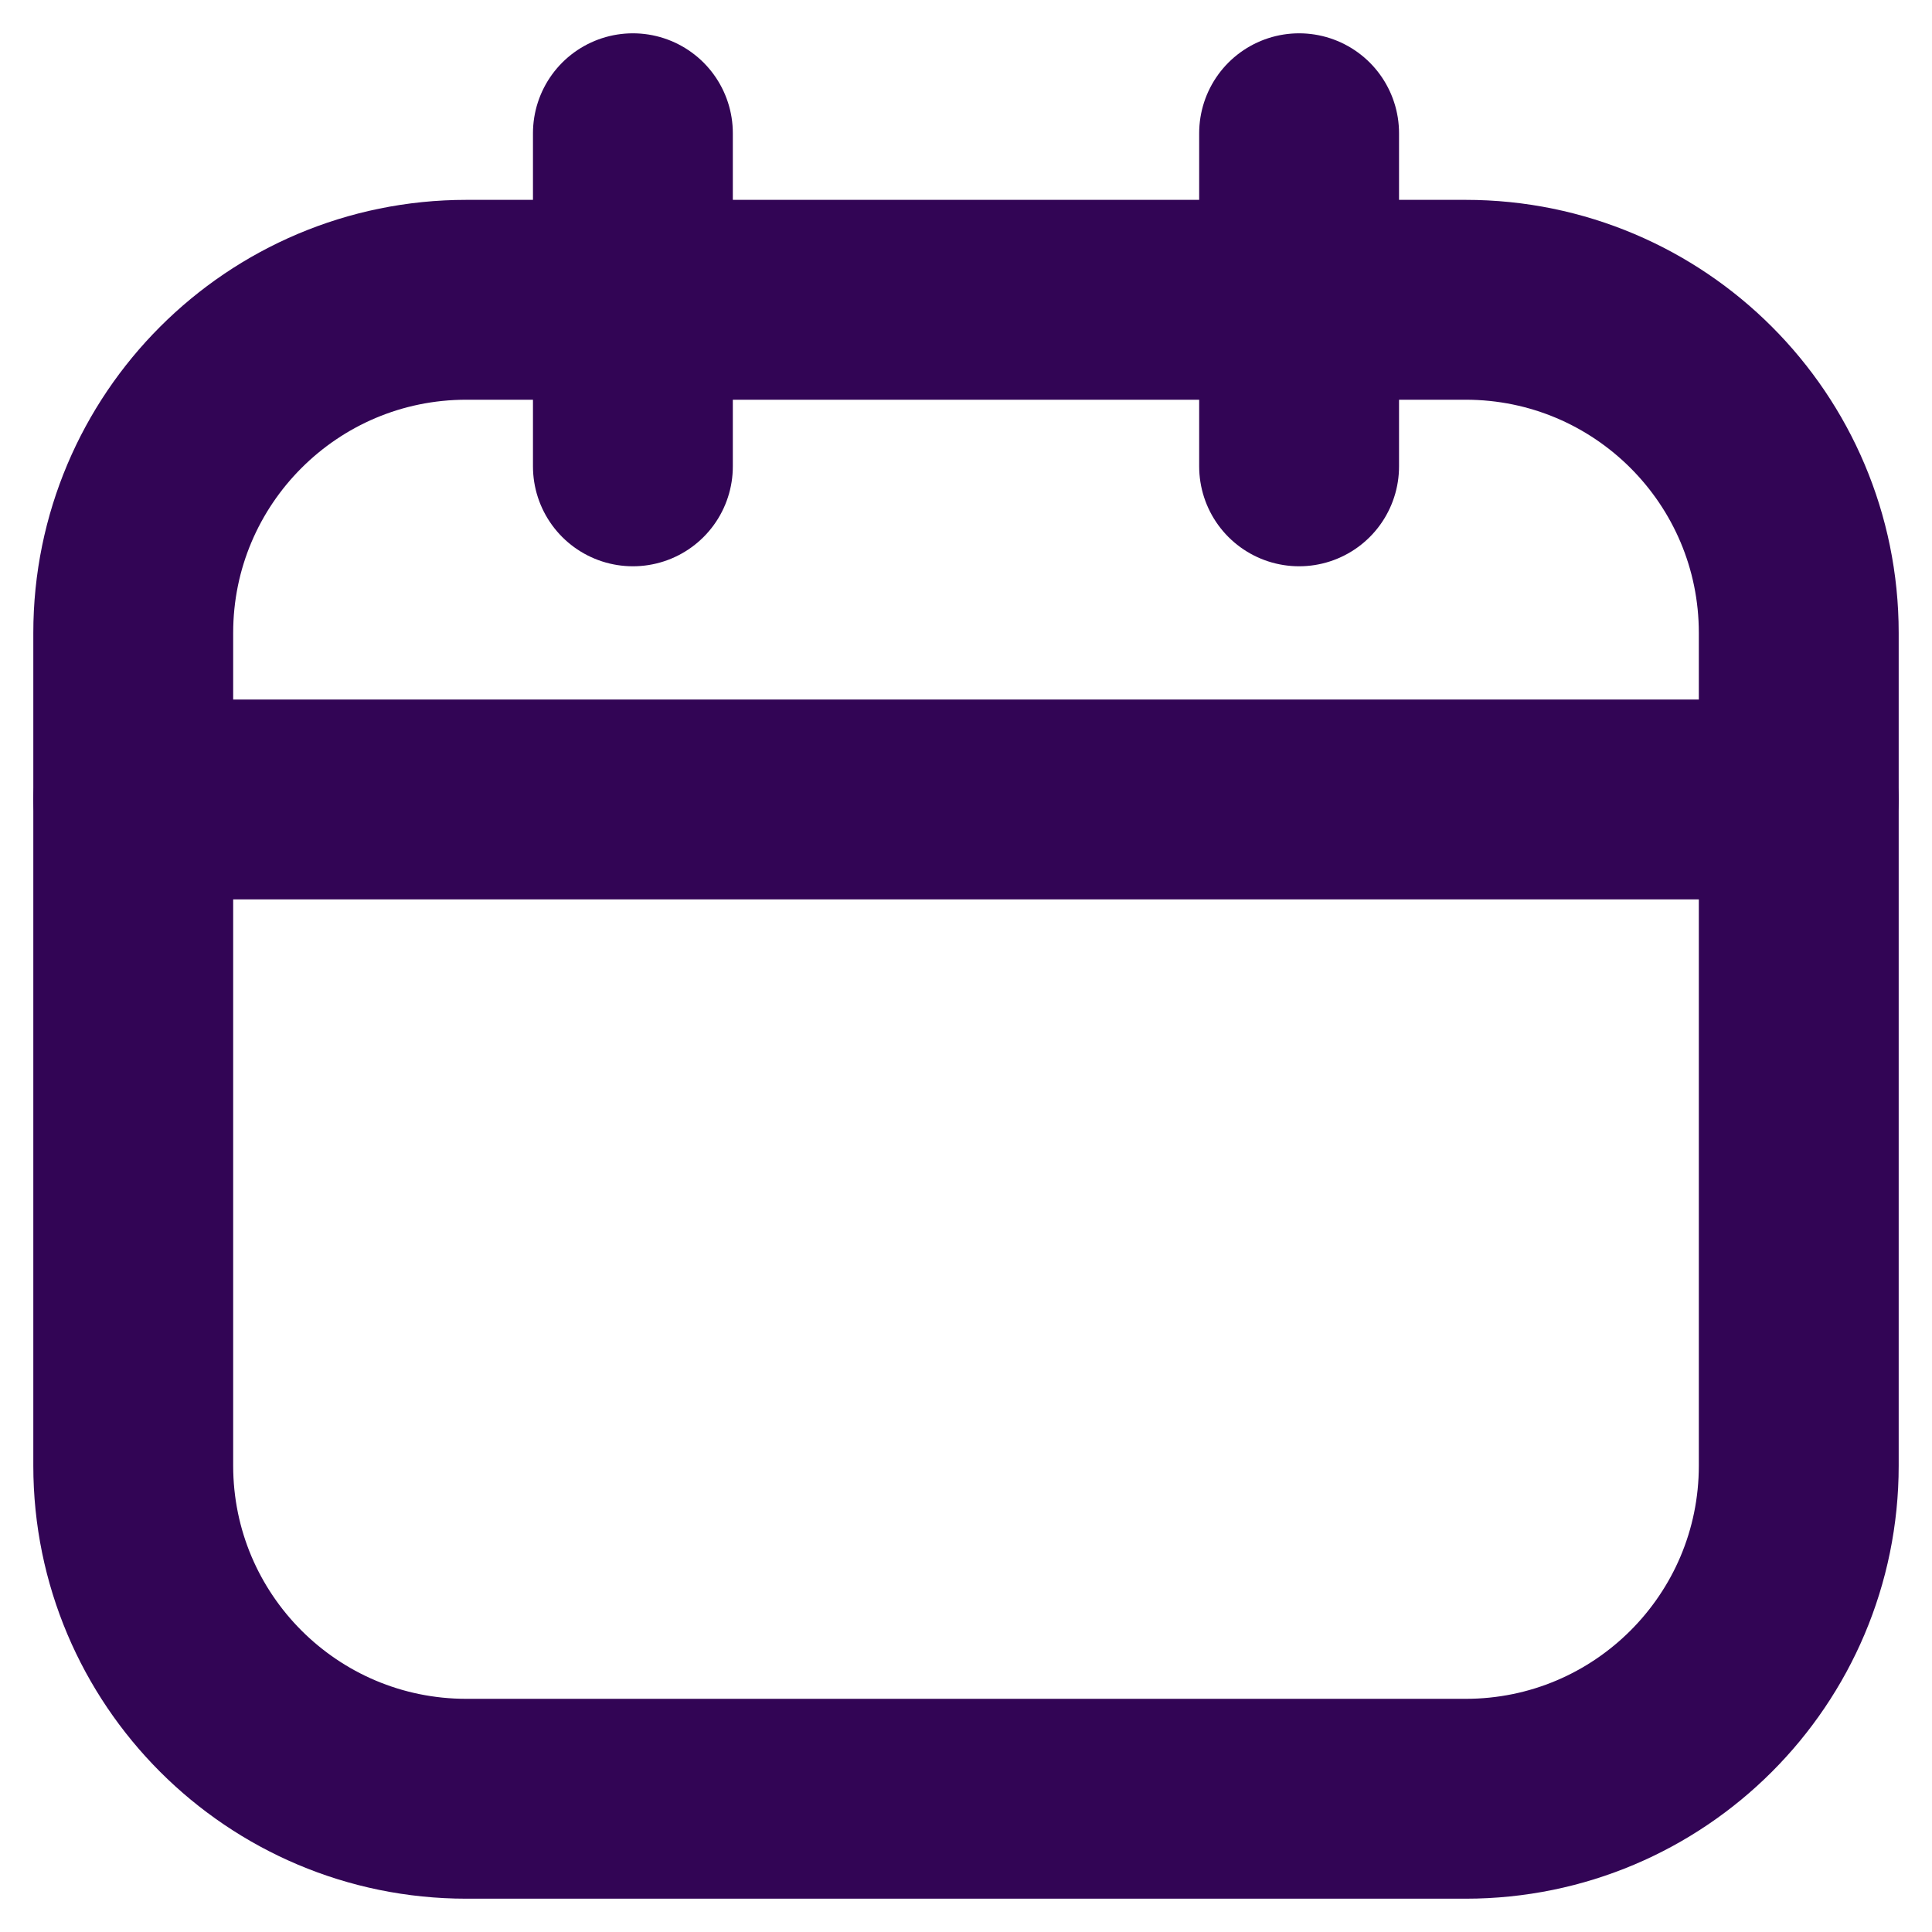<svg width="29" height="29" viewBox="0 0 29 29" fill="none" xmlns="http://www.w3.org/2000/svg">
<path d="M22 4.5H7C4.239 4.5 2 6.739 2 9.5V22C2 24.761 4.239 27 7 27H22C24.761 27 27 24.761 27 22V9.5C27 6.739 24.761 4.5 22 4.5Z" stroke="#320555" stroke-width="3" stroke-linecap="round" stroke-linejoin="round"/>
<path d="M9.5 2V7" stroke="#320555" stroke-width="3" stroke-linecap="round" stroke-linejoin="round"/>
<path d="M19.5 2V7" stroke="#320555" stroke-width="3" stroke-linecap="round" stroke-linejoin="round"/>
<path d="M2 12H27" stroke="#320555" stroke-width="3" stroke-linecap="round" stroke-linejoin="round"/>
</svg>
